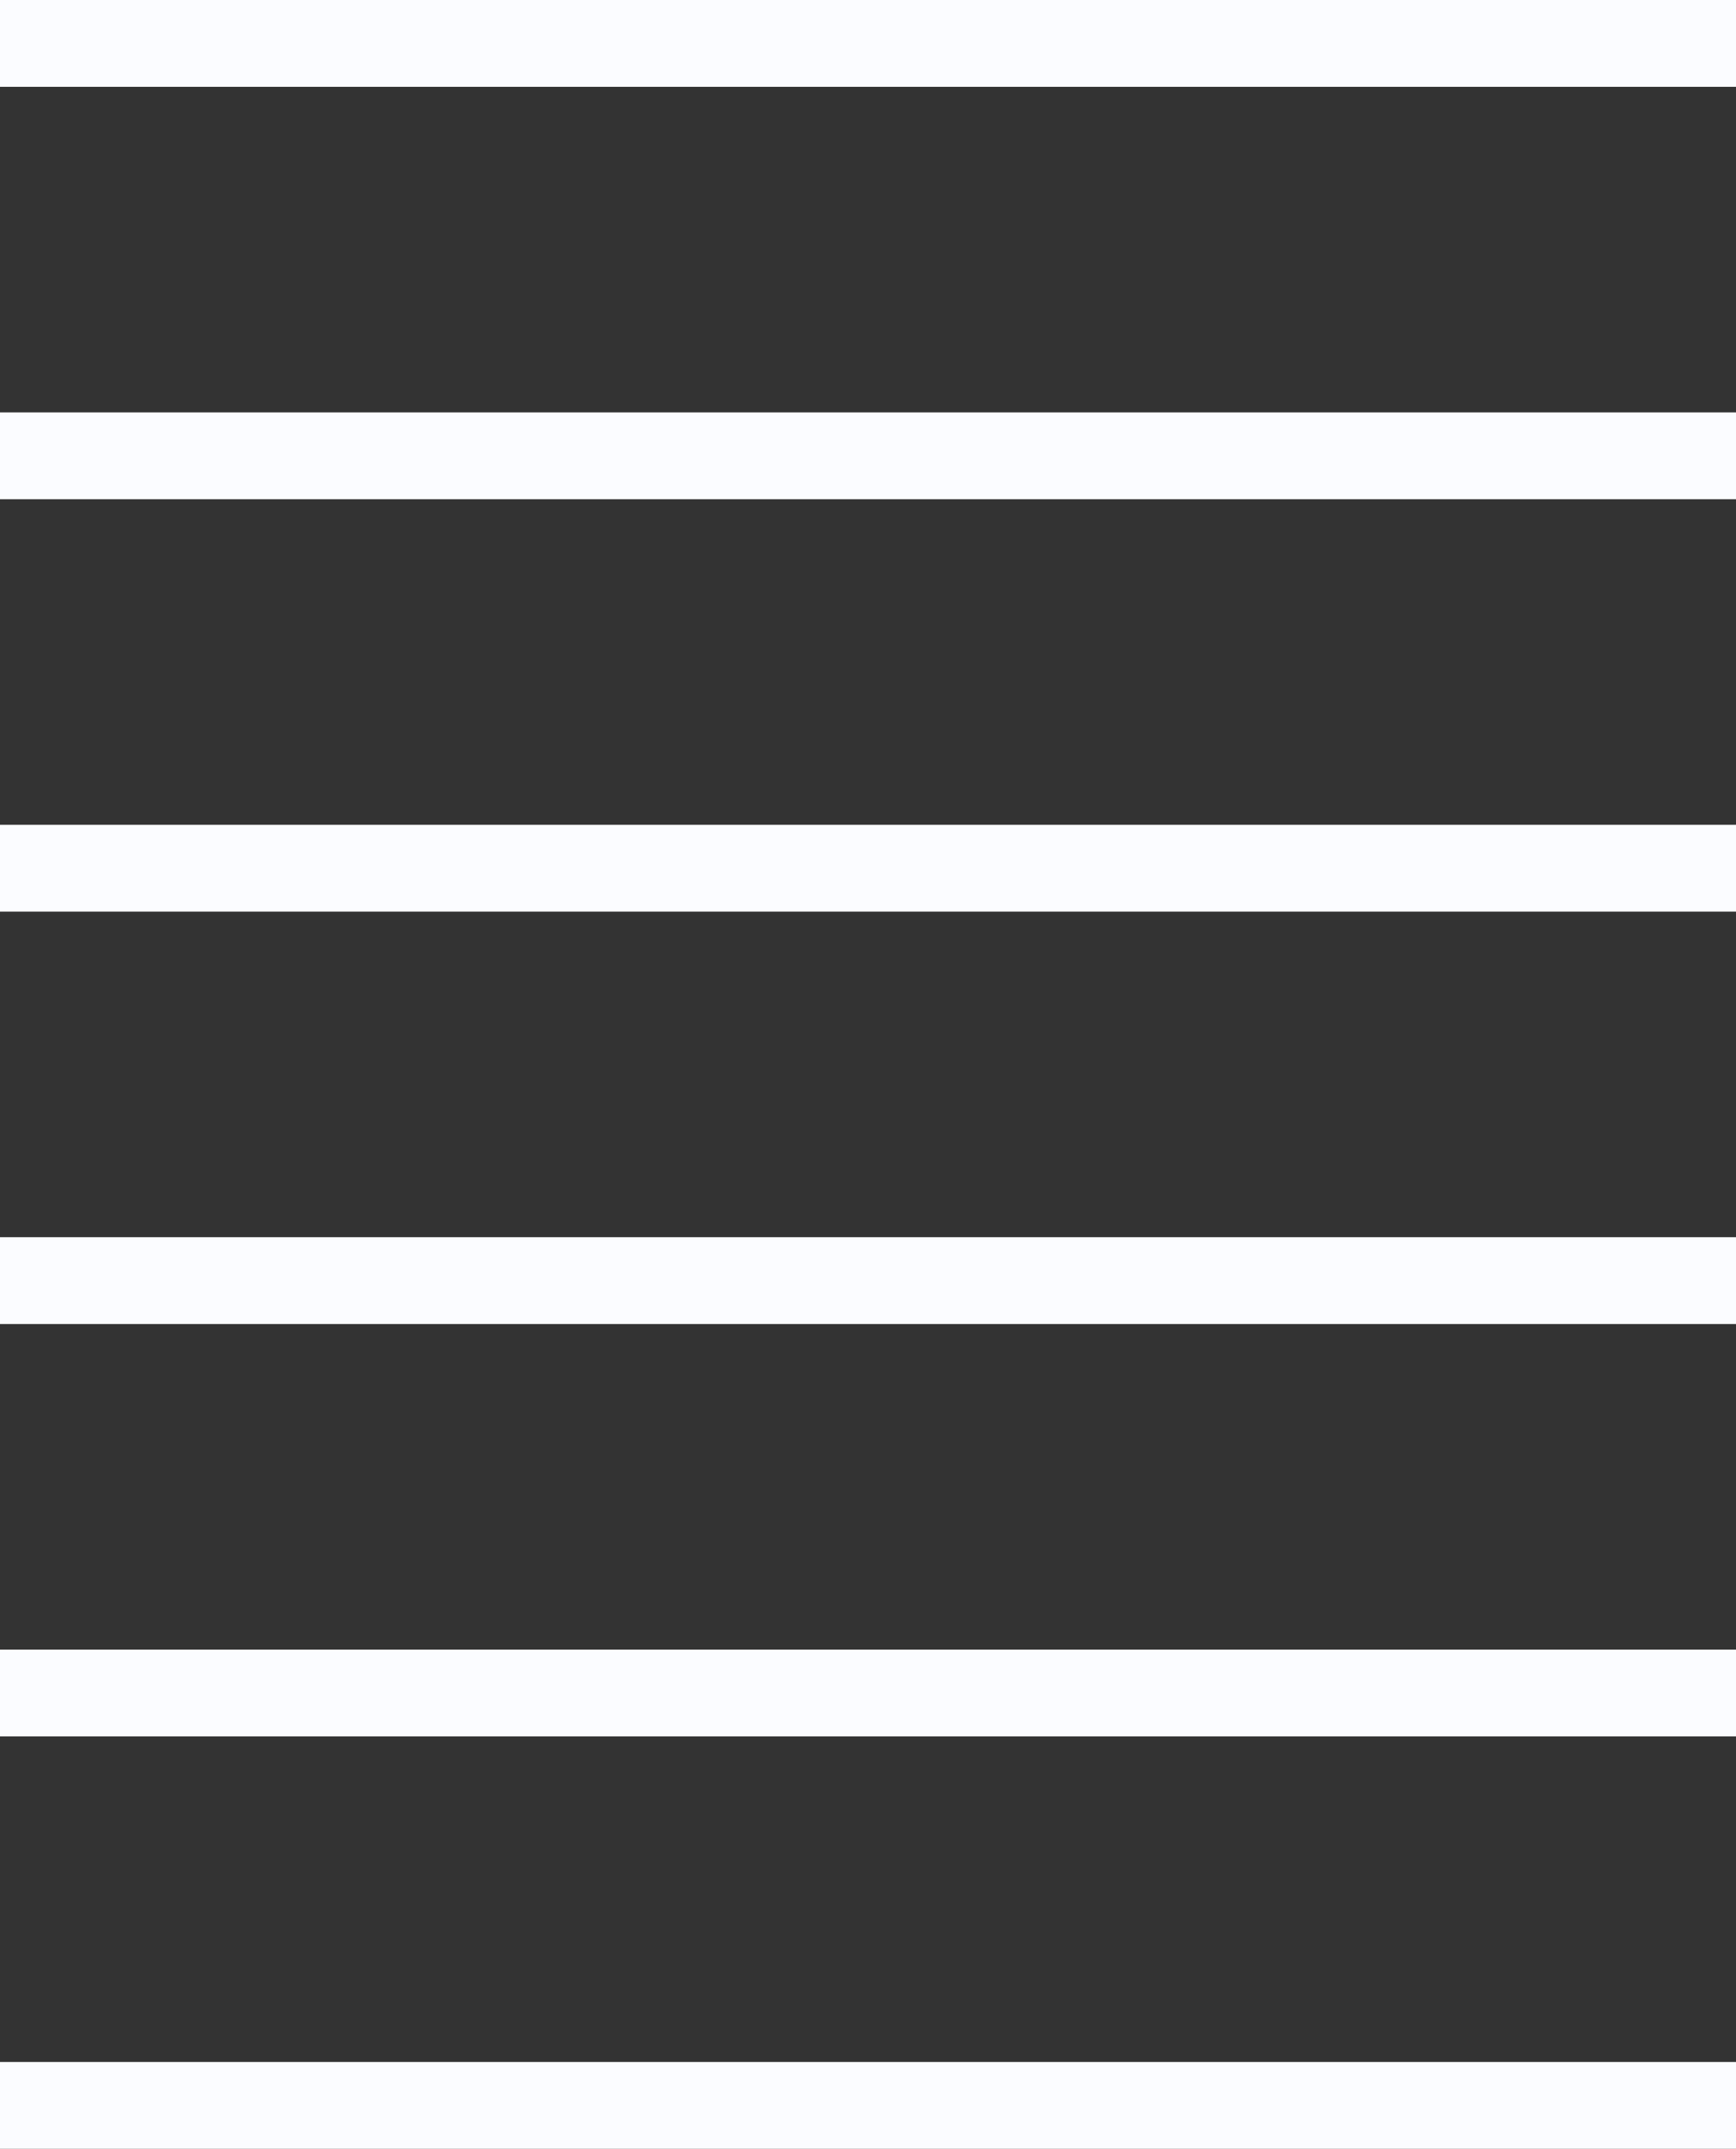 <svg width="80" height="99" viewBox="0 0 80 99" fill="none" xmlns="http://www.w3.org/2000/svg">
<rect x="0" y="0" width="80" height="99" fill="#333333" stroke="none"/>
<rect width="80" height="4" fill="#FBFCFF"/>
<rect y="19" width="80" height="4" fill="#FBFCFF"/>
<rect y="57" width="80" height="4" fill="#FBFCFF"/>
<rect y="38" width="80" height="4" fill="#FBFCFF"/>
<rect y="76" width="80" height="4" fill="#FBFCFF"/>
<rect y="95" width="80" height="4" fill="#FBFCFF"/>
</svg>
